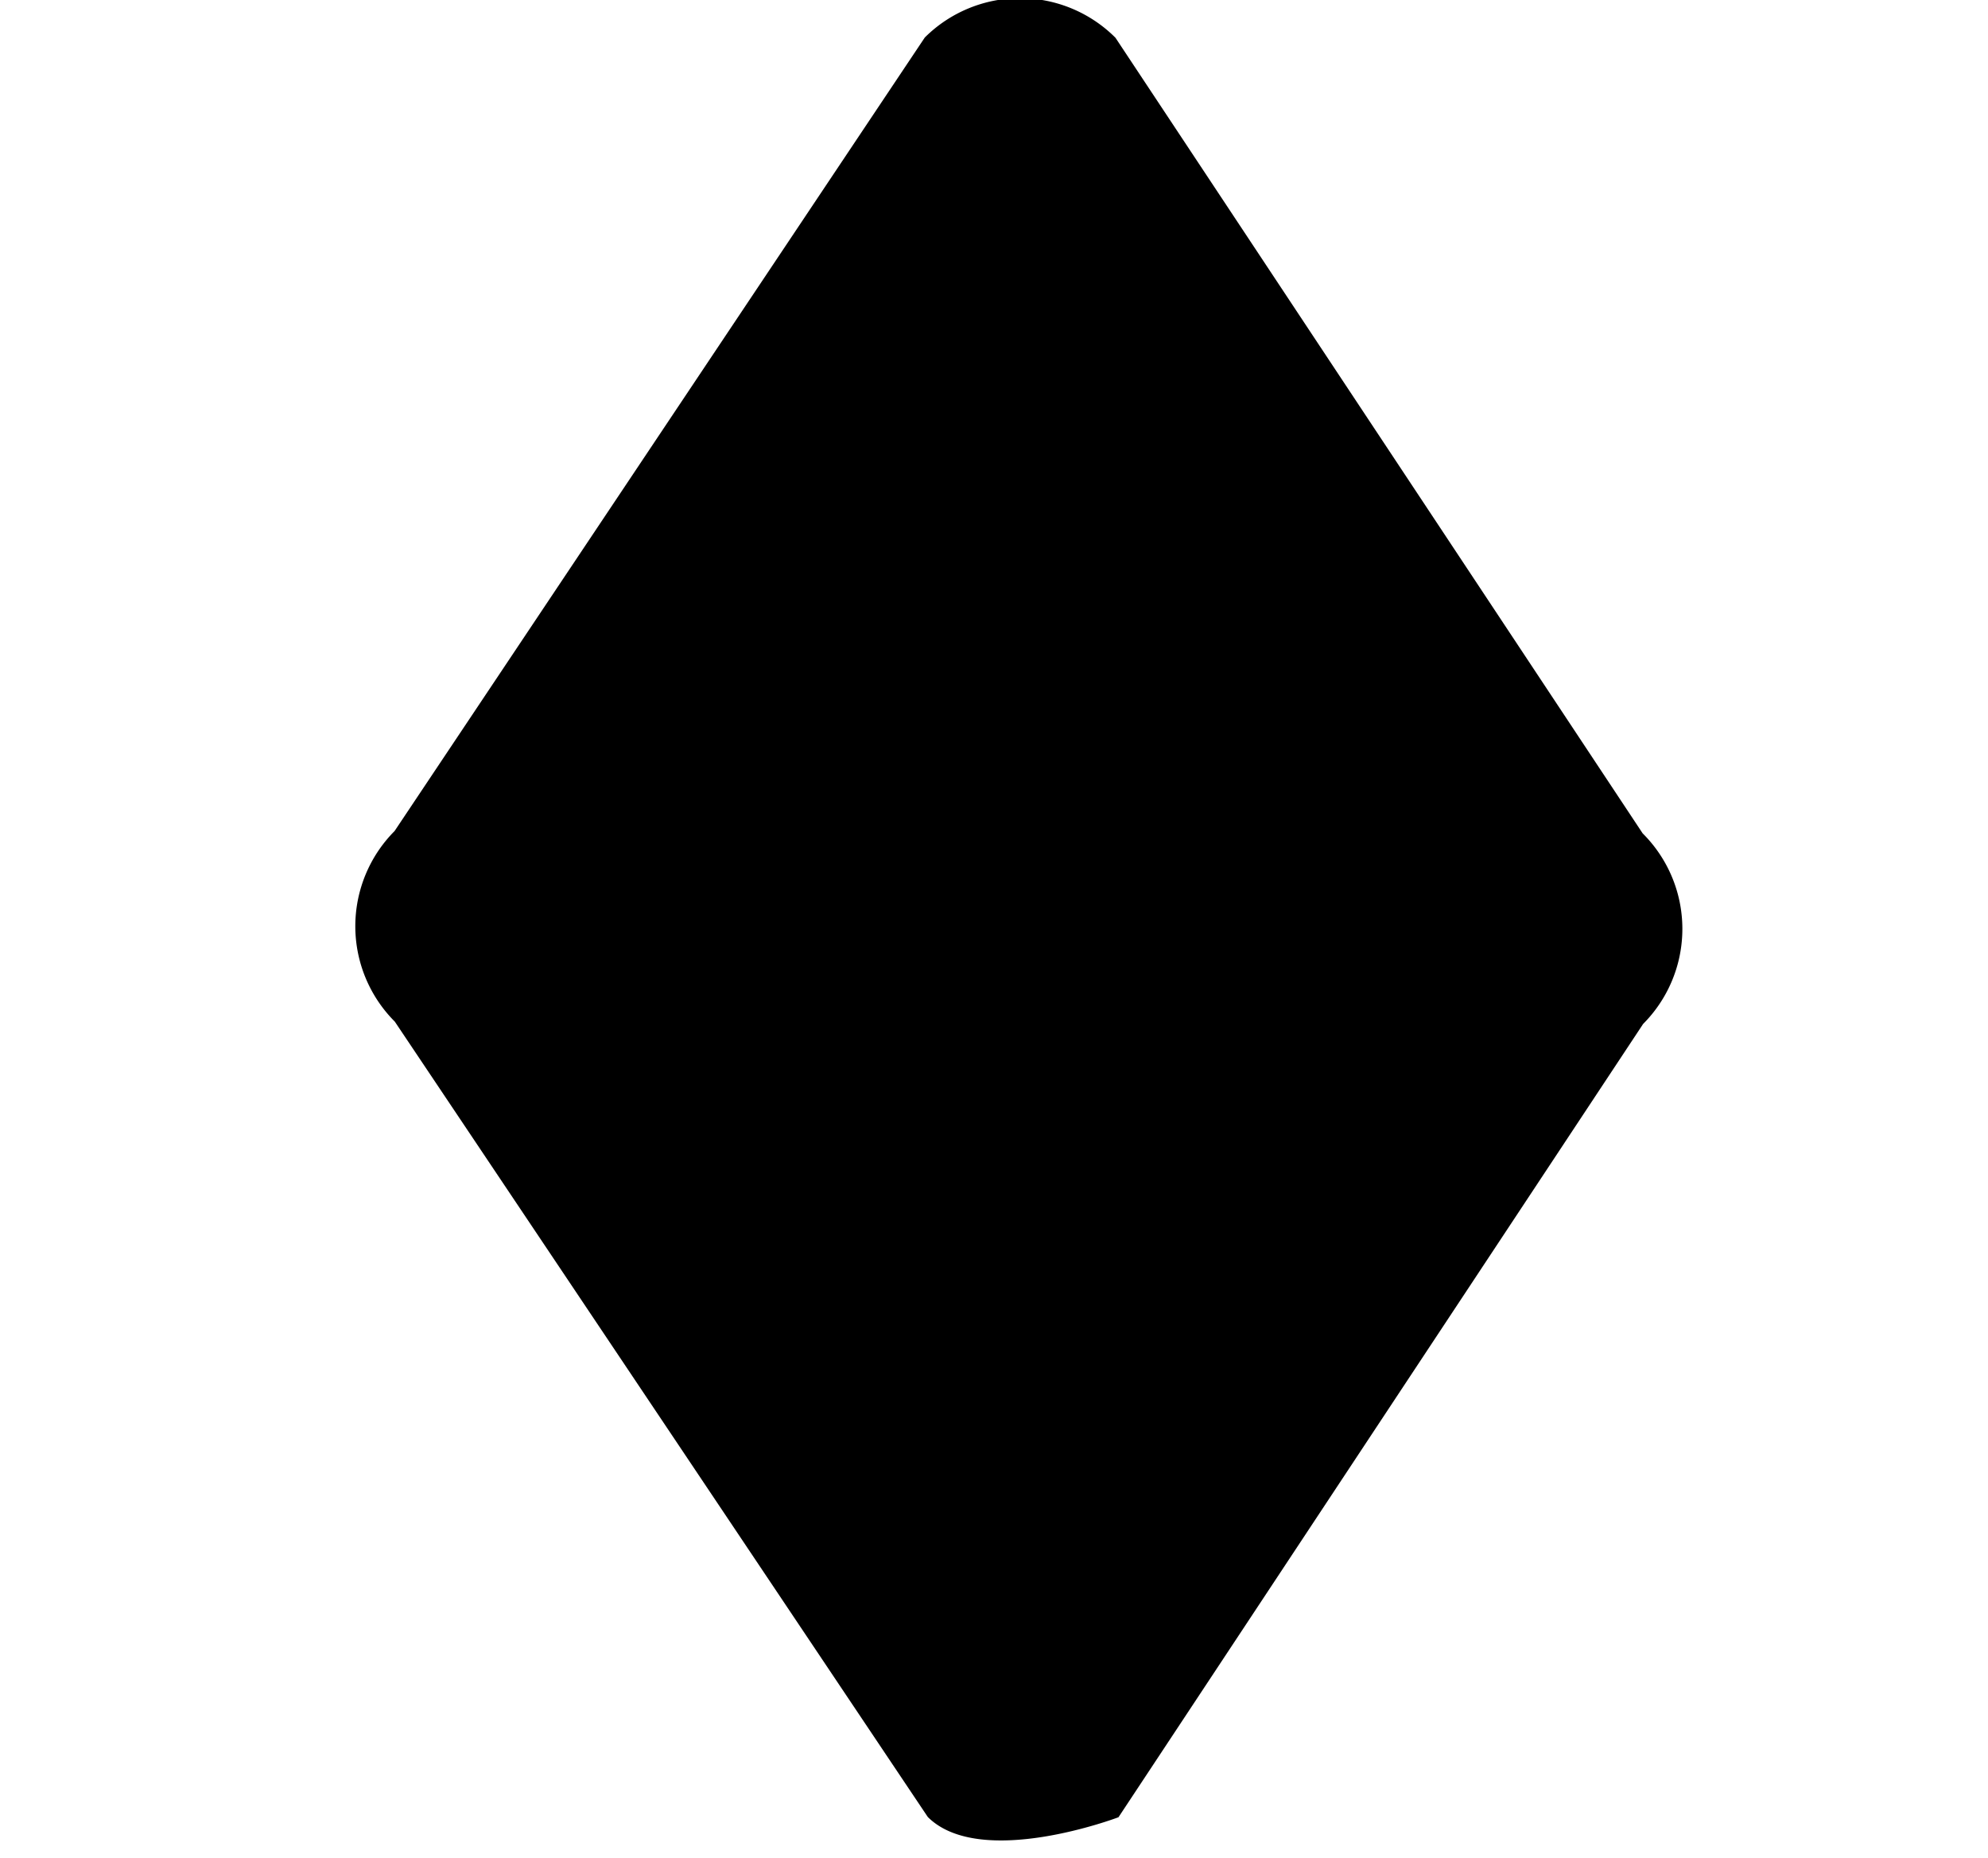 <svg xmlns="http://www.w3.org/2000/svg" width="1.07em" height="1em" viewBox="0 0 17 16"><path fill="currentColor" fill-rule="evenodd" d="M7.93 15.644L3.34 8.796a1.162 1.162 0 0 1-.002-1.641L7.904.323a1.162 1.162 0 0 1 1.642.002l4.54 6.85a1.16 1.16 0 0 1 .004 1.641l-4.518 6.83s-1.187.451-1.642-.002"/></svg>